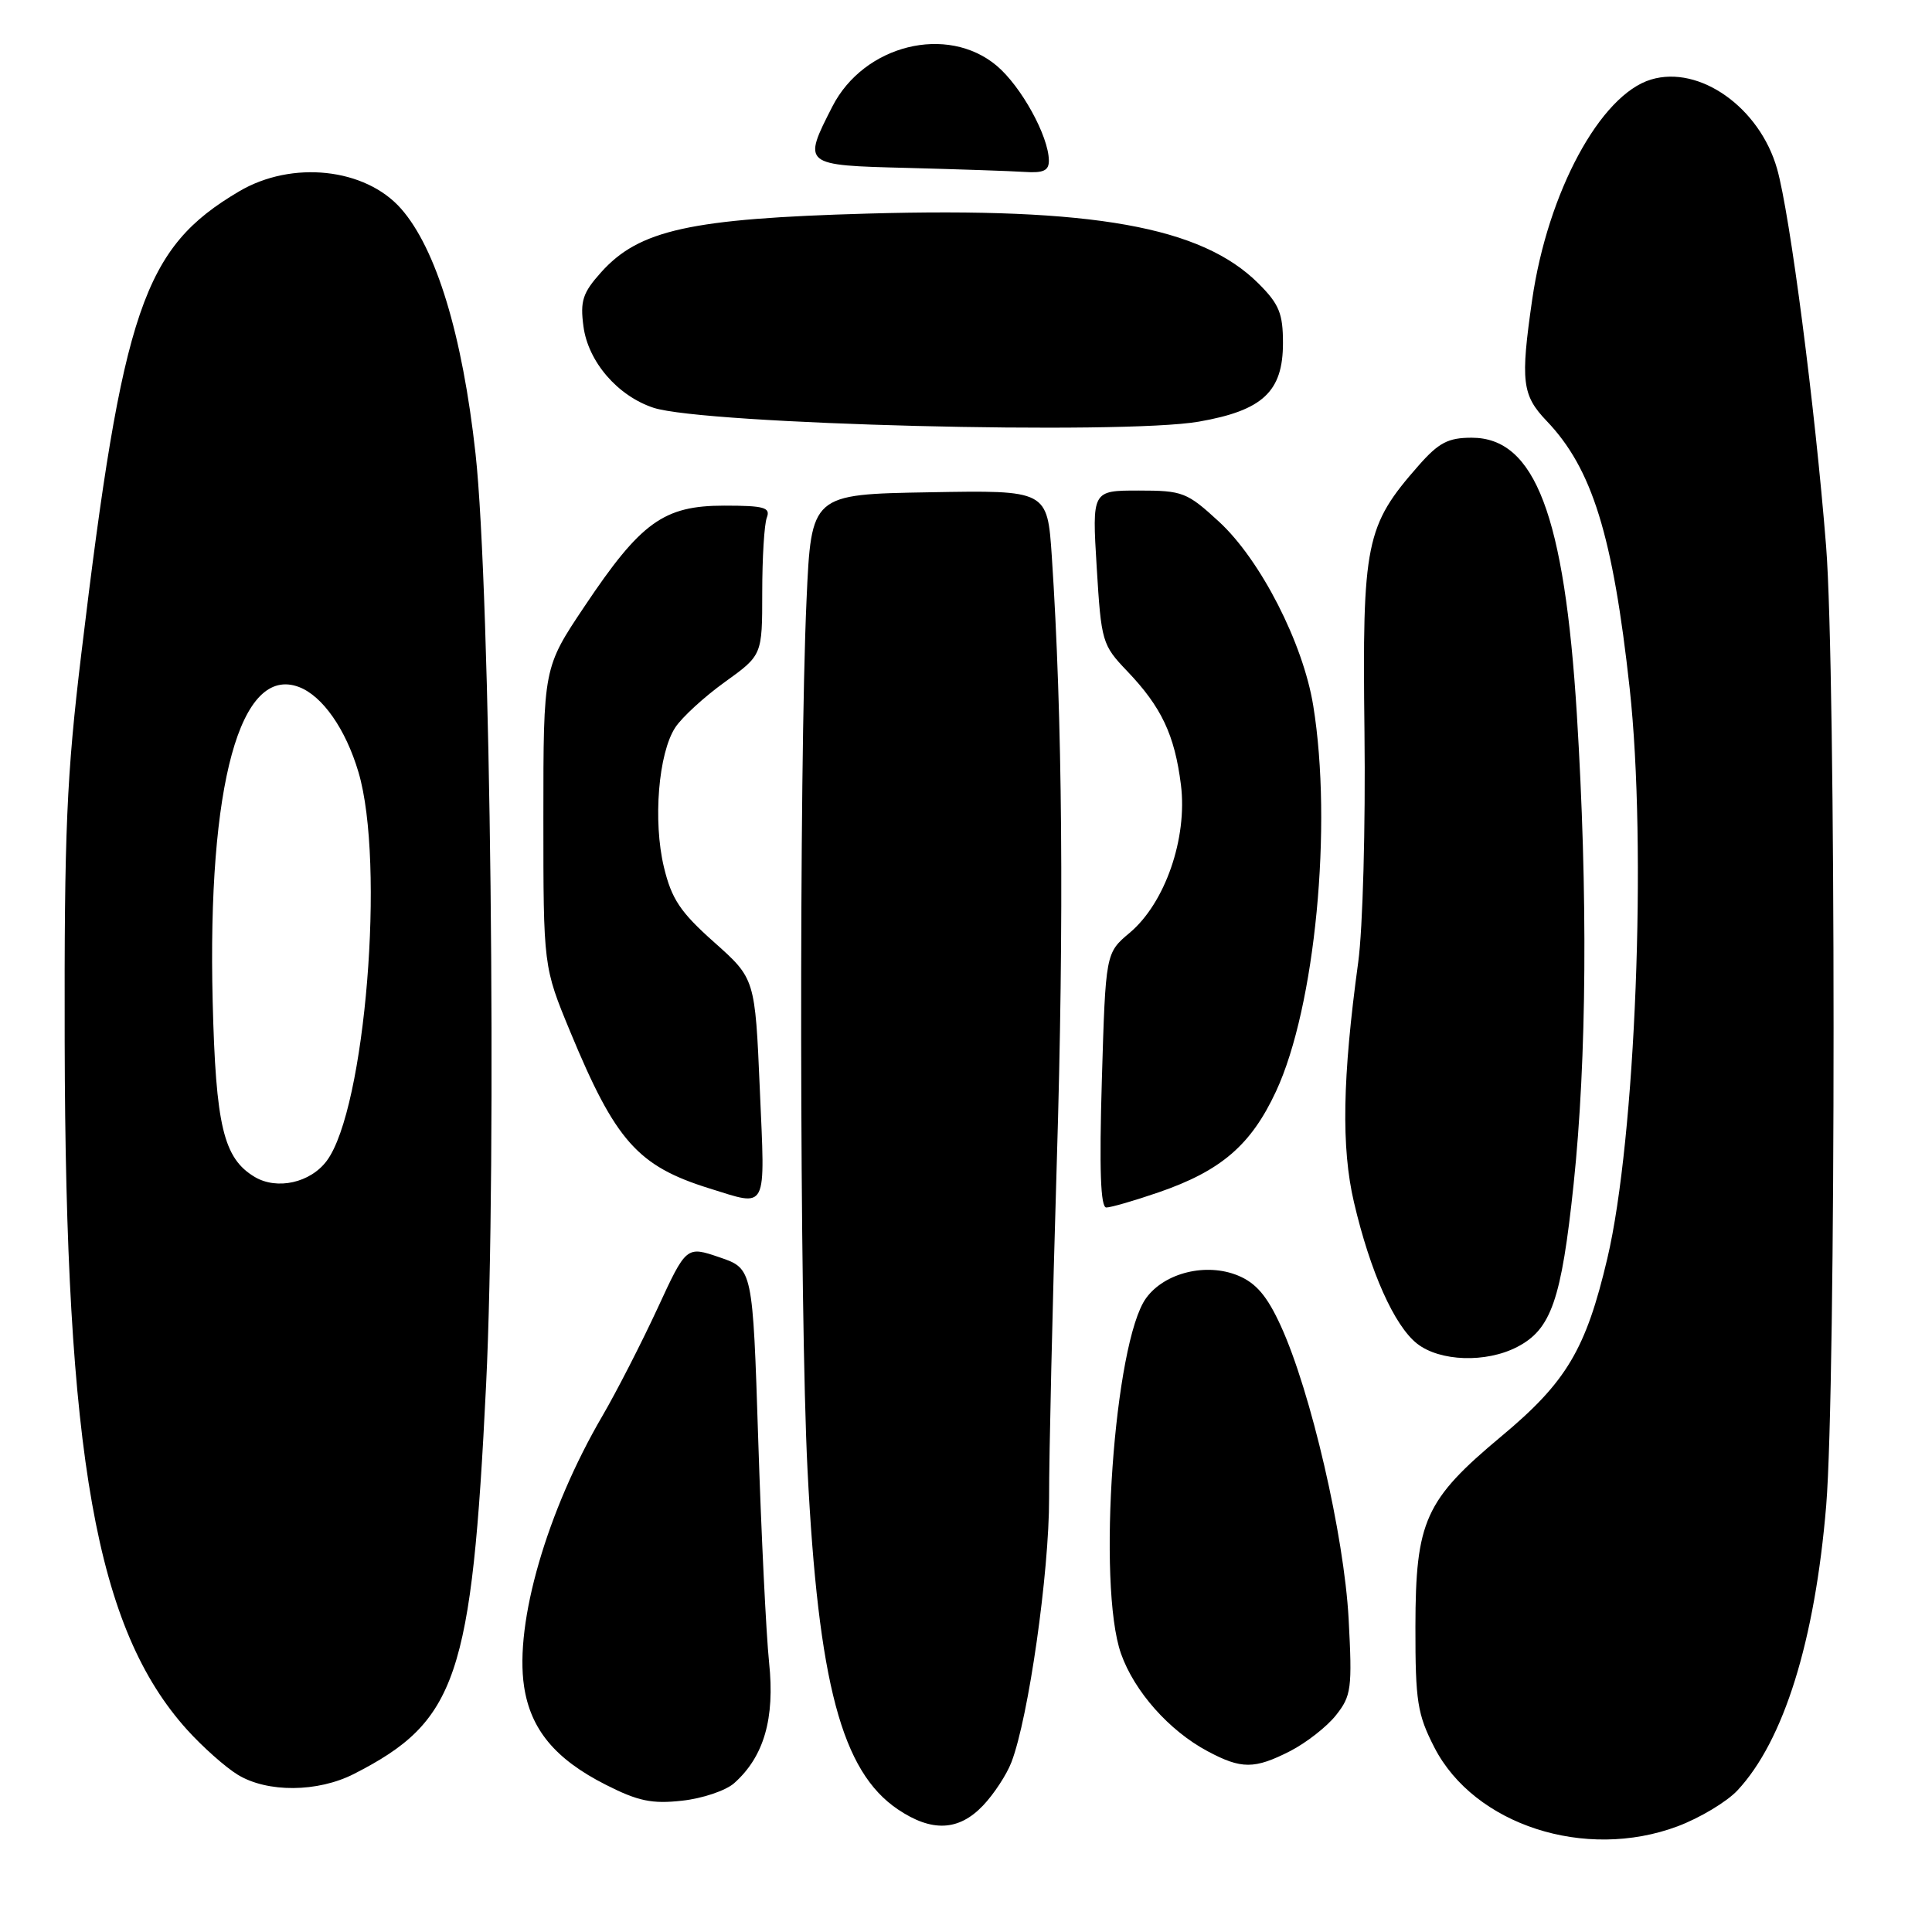 <?xml version="1.0" encoding="UTF-8" standalone="no"?>
<!DOCTYPE svg PUBLIC "-//W3C//DTD SVG 1.1//EN" "http://www.w3.org/Graphics/SVG/1.1/DTD/svg11.dtd" >
<svg xmlns="http://www.w3.org/2000/svg" xmlns:xlink="http://www.w3.org/1999/xlink" version="1.1" viewBox="0 0 256 256">
 <g >
 <path fill="currentColor"
d=" M 222.28 242.00 C 225.22 240.90 228.79 238.76 230.21 237.25 C 236.36 230.68 240.49 217.42 241.98 199.50 C 243.29 183.67 243.28 88.85 241.97 72.40 C 240.50 53.88 237.18 28.35 235.47 22.36 C 233.16 14.24 225.19 8.60 218.77 10.54 C 212.05 12.56 205.08 25.47 203.02 39.72 C 201.46 50.54 201.67 52.36 204.95 55.79 C 210.97 62.09 213.72 70.95 215.94 91.21 C 218.24 112.21 216.72 150.90 212.98 166.75 C 210.14 178.80 207.56 183.13 198.96 190.30 C 188.81 198.77 187.57 201.52 187.55 215.56 C 187.54 225.46 187.81 227.15 190.07 231.56 C 195.35 241.81 210.04 246.58 222.28 242.00 Z  M 130.25 239.25 C 131.69 237.74 133.39 235.15 134.02 233.50 C 136.29 227.59 139.03 208.33 139.01 198.50 C 139.00 193.00 139.46 172.97 140.03 154.00 C 141.01 121.94 140.78 94.91 139.37 73.73 C 138.78 64.95 138.78 64.95 123.14 65.23 C 107.50 65.50 107.50 65.50 106.87 79.50 C 105.86 102.00 105.94 173.82 107.00 194.75 C 108.43 223.05 111.53 234.73 118.97 239.75 C 123.46 242.78 127.03 242.63 130.25 239.25 Z  M 97.28 236.28 C 101.23 232.77 102.69 227.71 101.91 220.31 C 101.52 216.56 100.87 203.28 100.47 190.80 C 99.74 168.10 99.74 168.10 95.34 166.60 C 90.94 165.10 90.94 165.10 87.10 173.42 C 84.98 177.99 81.71 184.38 79.82 187.62 C 72.47 200.21 68.18 215.03 69.44 223.45 C 70.30 229.16 73.56 233.09 80.27 236.49 C 84.54 238.66 86.39 239.05 90.39 238.60 C 93.08 238.31 96.18 237.26 97.28 236.28 Z  M 46.91 235.05 C 60.54 228.09 62.51 222.31 64.41 183.50 C 65.86 153.90 65.00 78.07 63.01 60.11 C 61.27 44.33 57.80 32.95 53.14 27.65 C 48.39 22.26 38.68 21.22 31.68 25.36 C 19.01 32.84 16.27 40.86 10.79 86.50 C 8.82 102.82 8.51 110.08 8.57 138.00 C 8.68 193.03 12.73 215.82 24.79 229.20 C 26.83 231.46 29.85 234.15 31.50 235.16 C 35.41 237.55 42.09 237.51 46.91 235.05 Z  M 170.95 232.03 C 173.07 230.94 175.81 228.81 177.02 227.28 C 179.06 224.71 179.19 223.75 178.70 214.50 C 178.10 203.43 173.69 184.36 169.70 175.66 C 167.90 171.73 166.44 170.01 164.05 169.02 C 159.85 167.28 154.32 168.63 151.87 172.00 C 147.63 177.81 145.35 210.08 148.54 219.12 C 150.31 224.13 154.92 229.33 160.00 232.04 C 164.49 234.44 166.22 234.44 170.95 232.03 Z  M 201.03 178.48 C 205.54 176.15 206.89 172.27 208.51 156.93 C 210.26 140.29 210.41 118.44 208.94 94.63 C 207.30 68.27 203.40 58.00 195.01 58.00 C 191.88 58.00 190.64 58.65 187.96 61.70 C 180.94 69.69 180.50 71.90 180.80 97.00 C 180.95 109.48 180.58 123.06 179.97 127.50 C 177.88 142.80 177.71 152.08 179.41 159.32 C 181.56 168.52 184.75 175.66 187.77 178.04 C 190.79 180.41 196.90 180.62 201.03 178.48 Z  M 153.50 158.00 C 161.79 155.15 165.77 151.73 169.08 144.61 C 174.27 133.47 176.59 109.37 174.01 93.50 C 172.67 85.22 167.03 74.20 161.54 69.14 C 157.28 65.22 156.72 65.00 150.87 65.00 C 144.70 65.00 144.70 65.00 145.32 75.18 C 145.92 85.04 146.04 85.46 149.36 88.93 C 153.90 93.68 155.65 97.38 156.48 104.00 C 157.36 111.06 154.38 119.66 149.69 123.60 C 146.50 126.28 146.50 126.28 146.00 143.14 C 145.65 154.98 145.83 160.00 146.59 160.00 C 147.19 160.00 150.30 159.10 153.50 158.00 Z  M 100.68 144.34 C 100.05 129.68 100.05 129.68 94.63 124.85 C 90.14 120.86 88.99 119.13 87.97 114.89 C 86.51 108.78 87.24 99.81 89.48 96.39 C 90.37 95.04 93.32 92.33 96.05 90.37 C 101.00 86.81 101.00 86.81 101.00 78.49 C 101.00 73.91 101.27 69.45 101.61 68.58 C 102.12 67.24 101.25 67.00 95.95 67.00 C 87.95 67.00 84.92 69.18 77.47 80.32 C 72.00 88.48 72.00 88.48 72.00 108.30 C 72.00 128.11 72.00 128.11 75.56 136.71 C 81.56 151.20 84.50 154.51 94.00 157.47 C 101.81 159.89 101.39 160.72 100.68 144.34 Z  M 158.85 55.87 C 167.33 54.39 170.00 51.89 170.00 45.45 C 170.00 41.54 169.49 40.29 166.75 37.56 C 159.20 30.03 144.82 27.46 115.00 28.30 C 91.47 28.96 84.68 30.46 79.64 36.09 C 77.21 38.80 76.86 39.88 77.31 43.25 C 77.93 47.93 81.84 52.46 86.59 54.03 C 93.26 56.23 148.67 57.64 158.85 55.87 Z  M 138.98 21.25 C 138.94 18.02 135.31 11.44 132.07 8.71 C 125.51 3.20 114.49 5.93 110.30 14.10 C 106.32 21.89 106.34 21.90 120.25 22.25 C 126.99 22.43 133.96 22.66 135.75 22.78 C 138.27 22.95 139.00 22.61 138.98 21.25 Z  M 33.75 155.95 C 29.61 153.48 28.59 149.19 28.18 132.69 C 27.47 103.94 31.82 88.09 39.61 91.03 C 42.73 92.21 45.81 96.61 47.50 102.32 C 51.06 114.31 48.40 146.95 43.30 153.81 C 41.13 156.73 36.71 157.71 33.75 155.95 Z "/>
</g>
</svg>